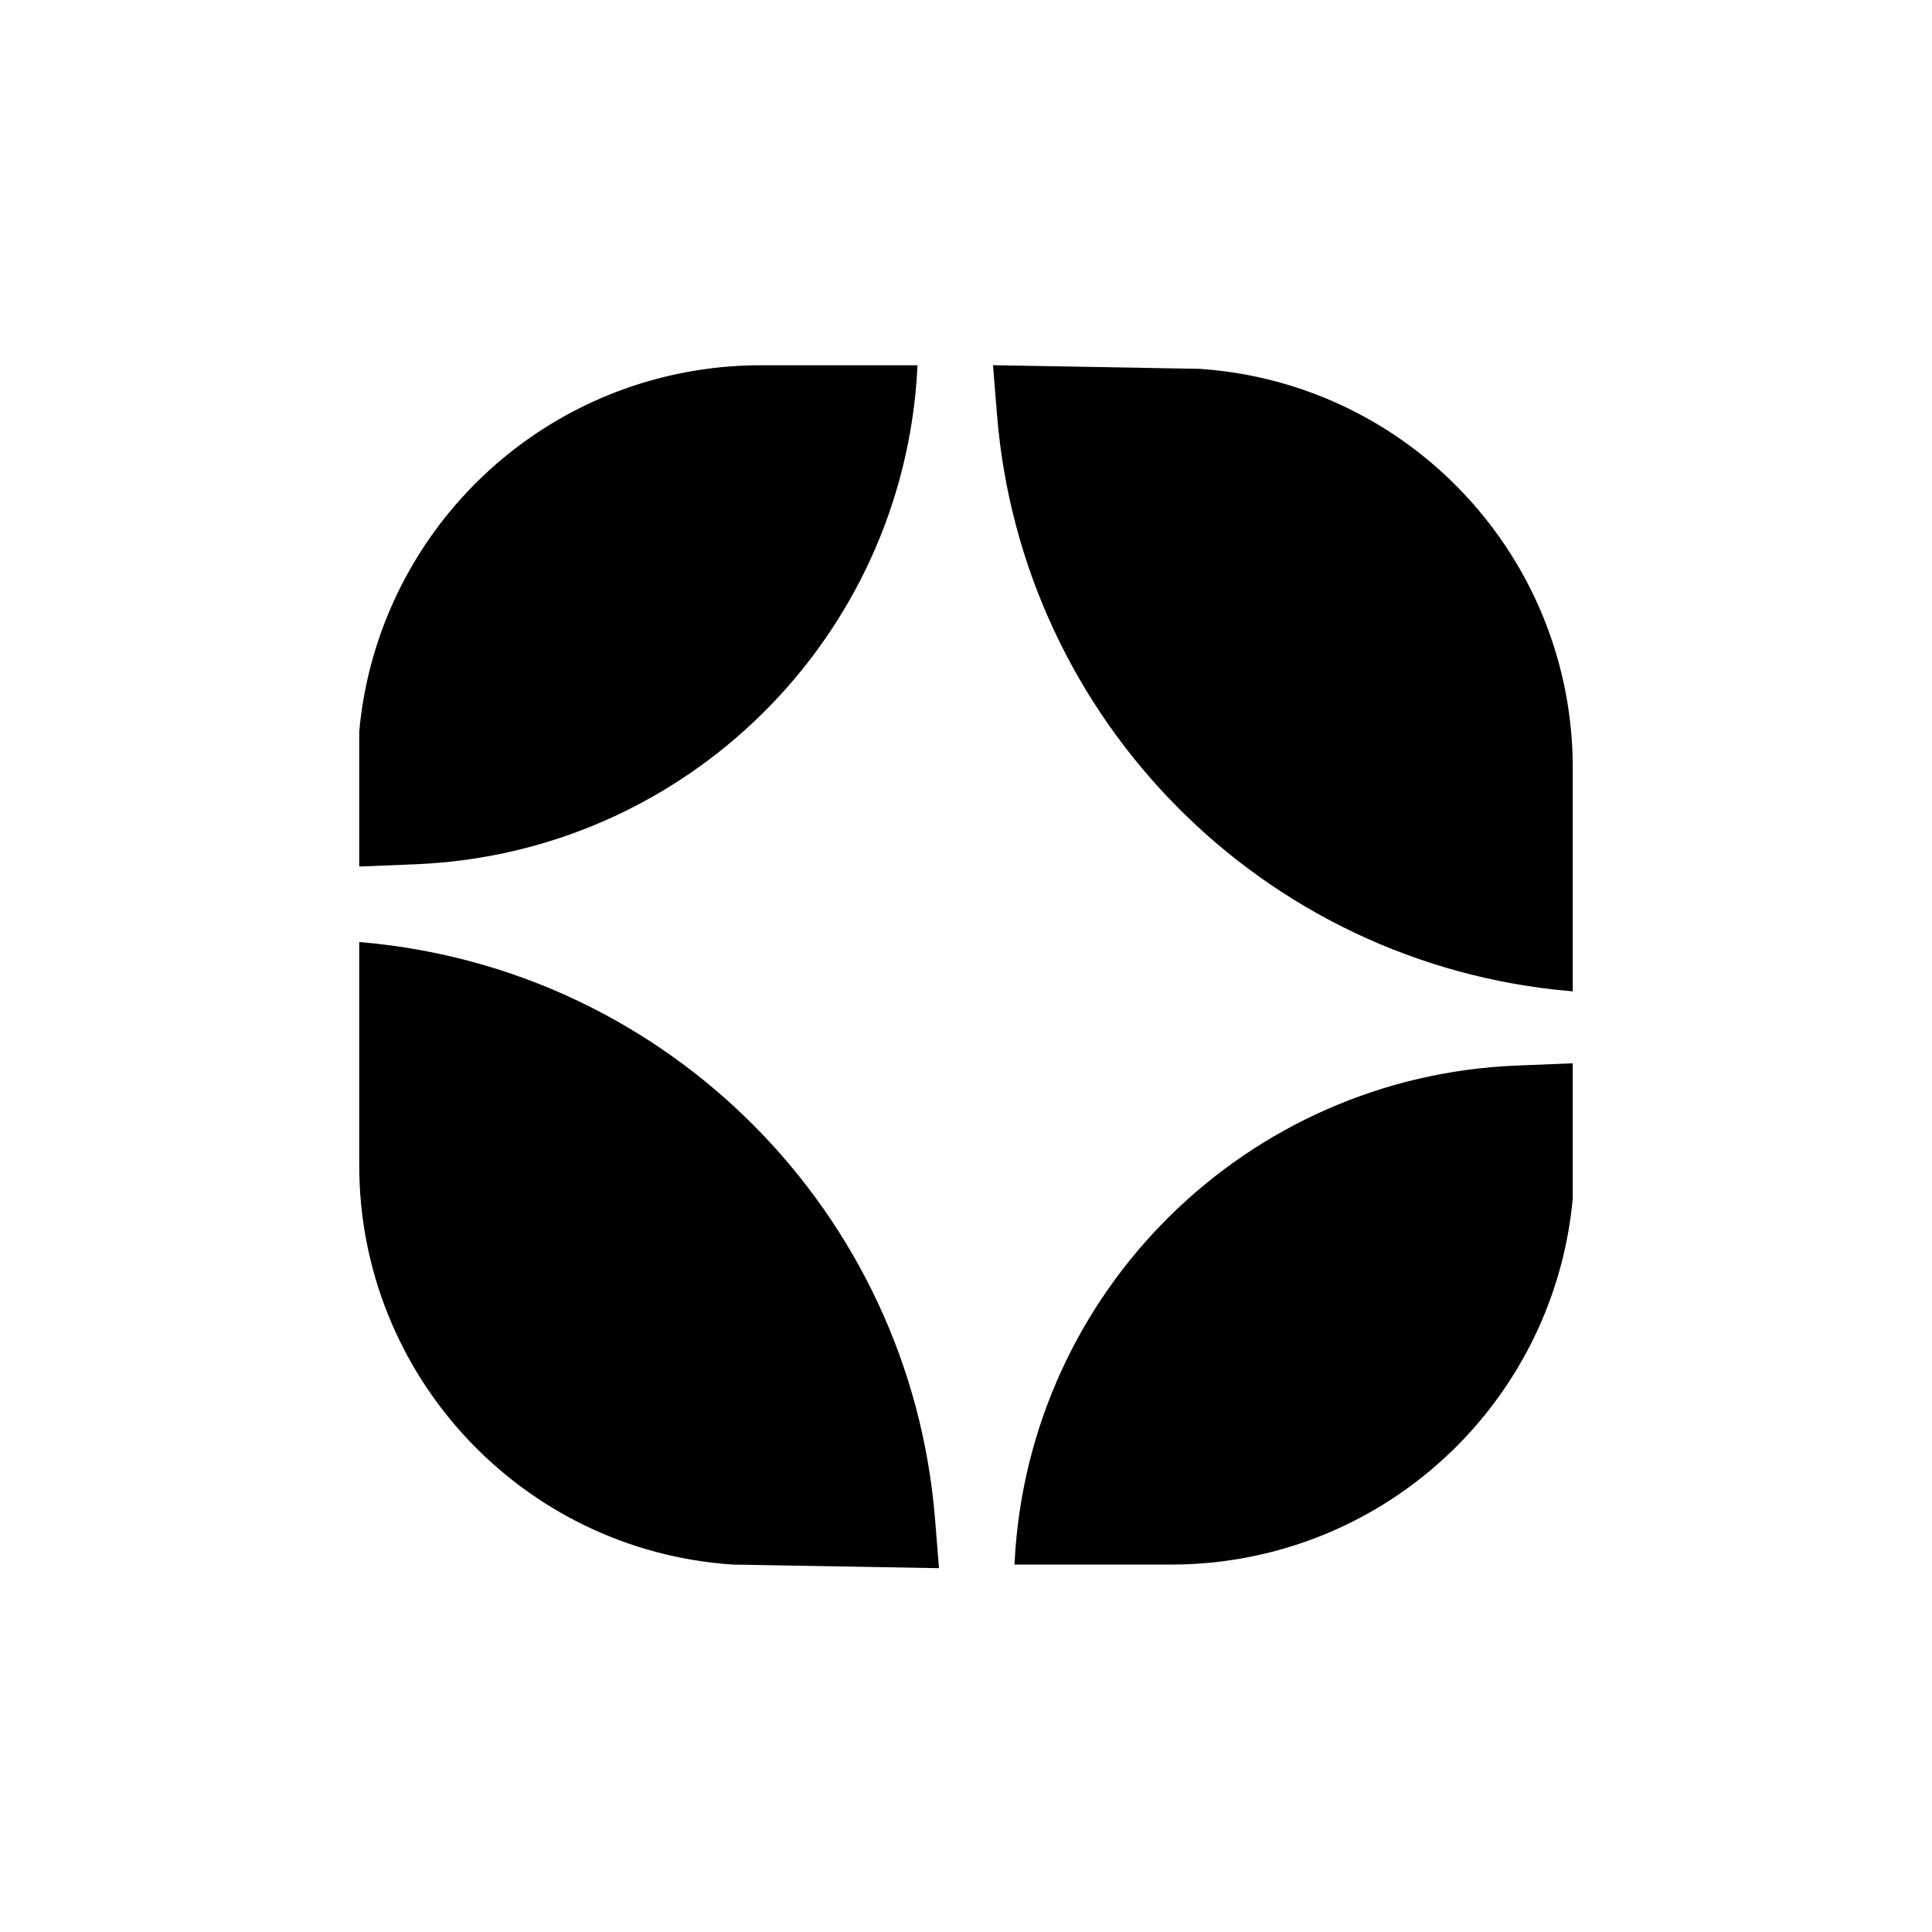 <svg width="320" height="320" viewBox="0 0 320 320" fill="none" xmlns="http://www.w3.org/2000/svg">
<path d="M260 176.634L251.195 176.991C206.701 178.795 170.895 214.172 168.555 258.64H194.036C197.495 258.64 200.95 258.369 204.367 257.829C234.311 253.102 257.224 228.65 260 198.463V176.634Z" fill="black"/>
<path d="M60 143.006L68.805 142.649C113.299 140.845 149.105 105.468 151.445 61H125.964C122.505 61 119.05 61.271 115.633 61.811C85.689 66.539 62.776 90.99 60 121.177V143.006Z" fill="black"/>
<path d="M165.63 68.618L165.015 61L198.643 61.59C233.176 63.914 260 92.604 260 127.216V163.655C209.577 159.226 169.704 119.07 165.63 68.618Z" fill="black"/>
<path d="M154.37 251.612L154.985 259.23L121.357 258.64C86.824 256.316 60 227.626 60 193.015V156.575C110.423 161.004 150.296 201.16 154.37 251.612Z" fill="black"/>
<path d="M260 176.634L251.195 176.991C206.701 178.795 170.895 214.172 168.555 258.64H194.036C197.495 258.64 200.95 258.369 204.367 257.829C234.311 253.102 257.224 228.65 260 198.463V176.634Z" stroke="black"/>
<path d="M60 143.006L68.805 142.649C113.299 140.845 149.105 105.468 151.445 61H125.964C122.505 61 119.05 61.271 115.633 61.811C85.689 66.539 62.776 90.99 60 121.177V143.006Z" stroke="black"/>
<path d="M165.63 68.618L165.015 61L198.643 61.59C233.176 63.914 260 92.604 260 127.216V163.655C209.577 159.226 169.704 119.07 165.63 68.618Z" stroke="black"/>
<path d="M154.37 251.612L154.985 259.23L121.357 258.64C86.824 256.316 60 227.626 60 193.015V156.575C110.423 161.004 150.296 201.16 154.37 251.612Z" stroke="black"/>
</svg>
